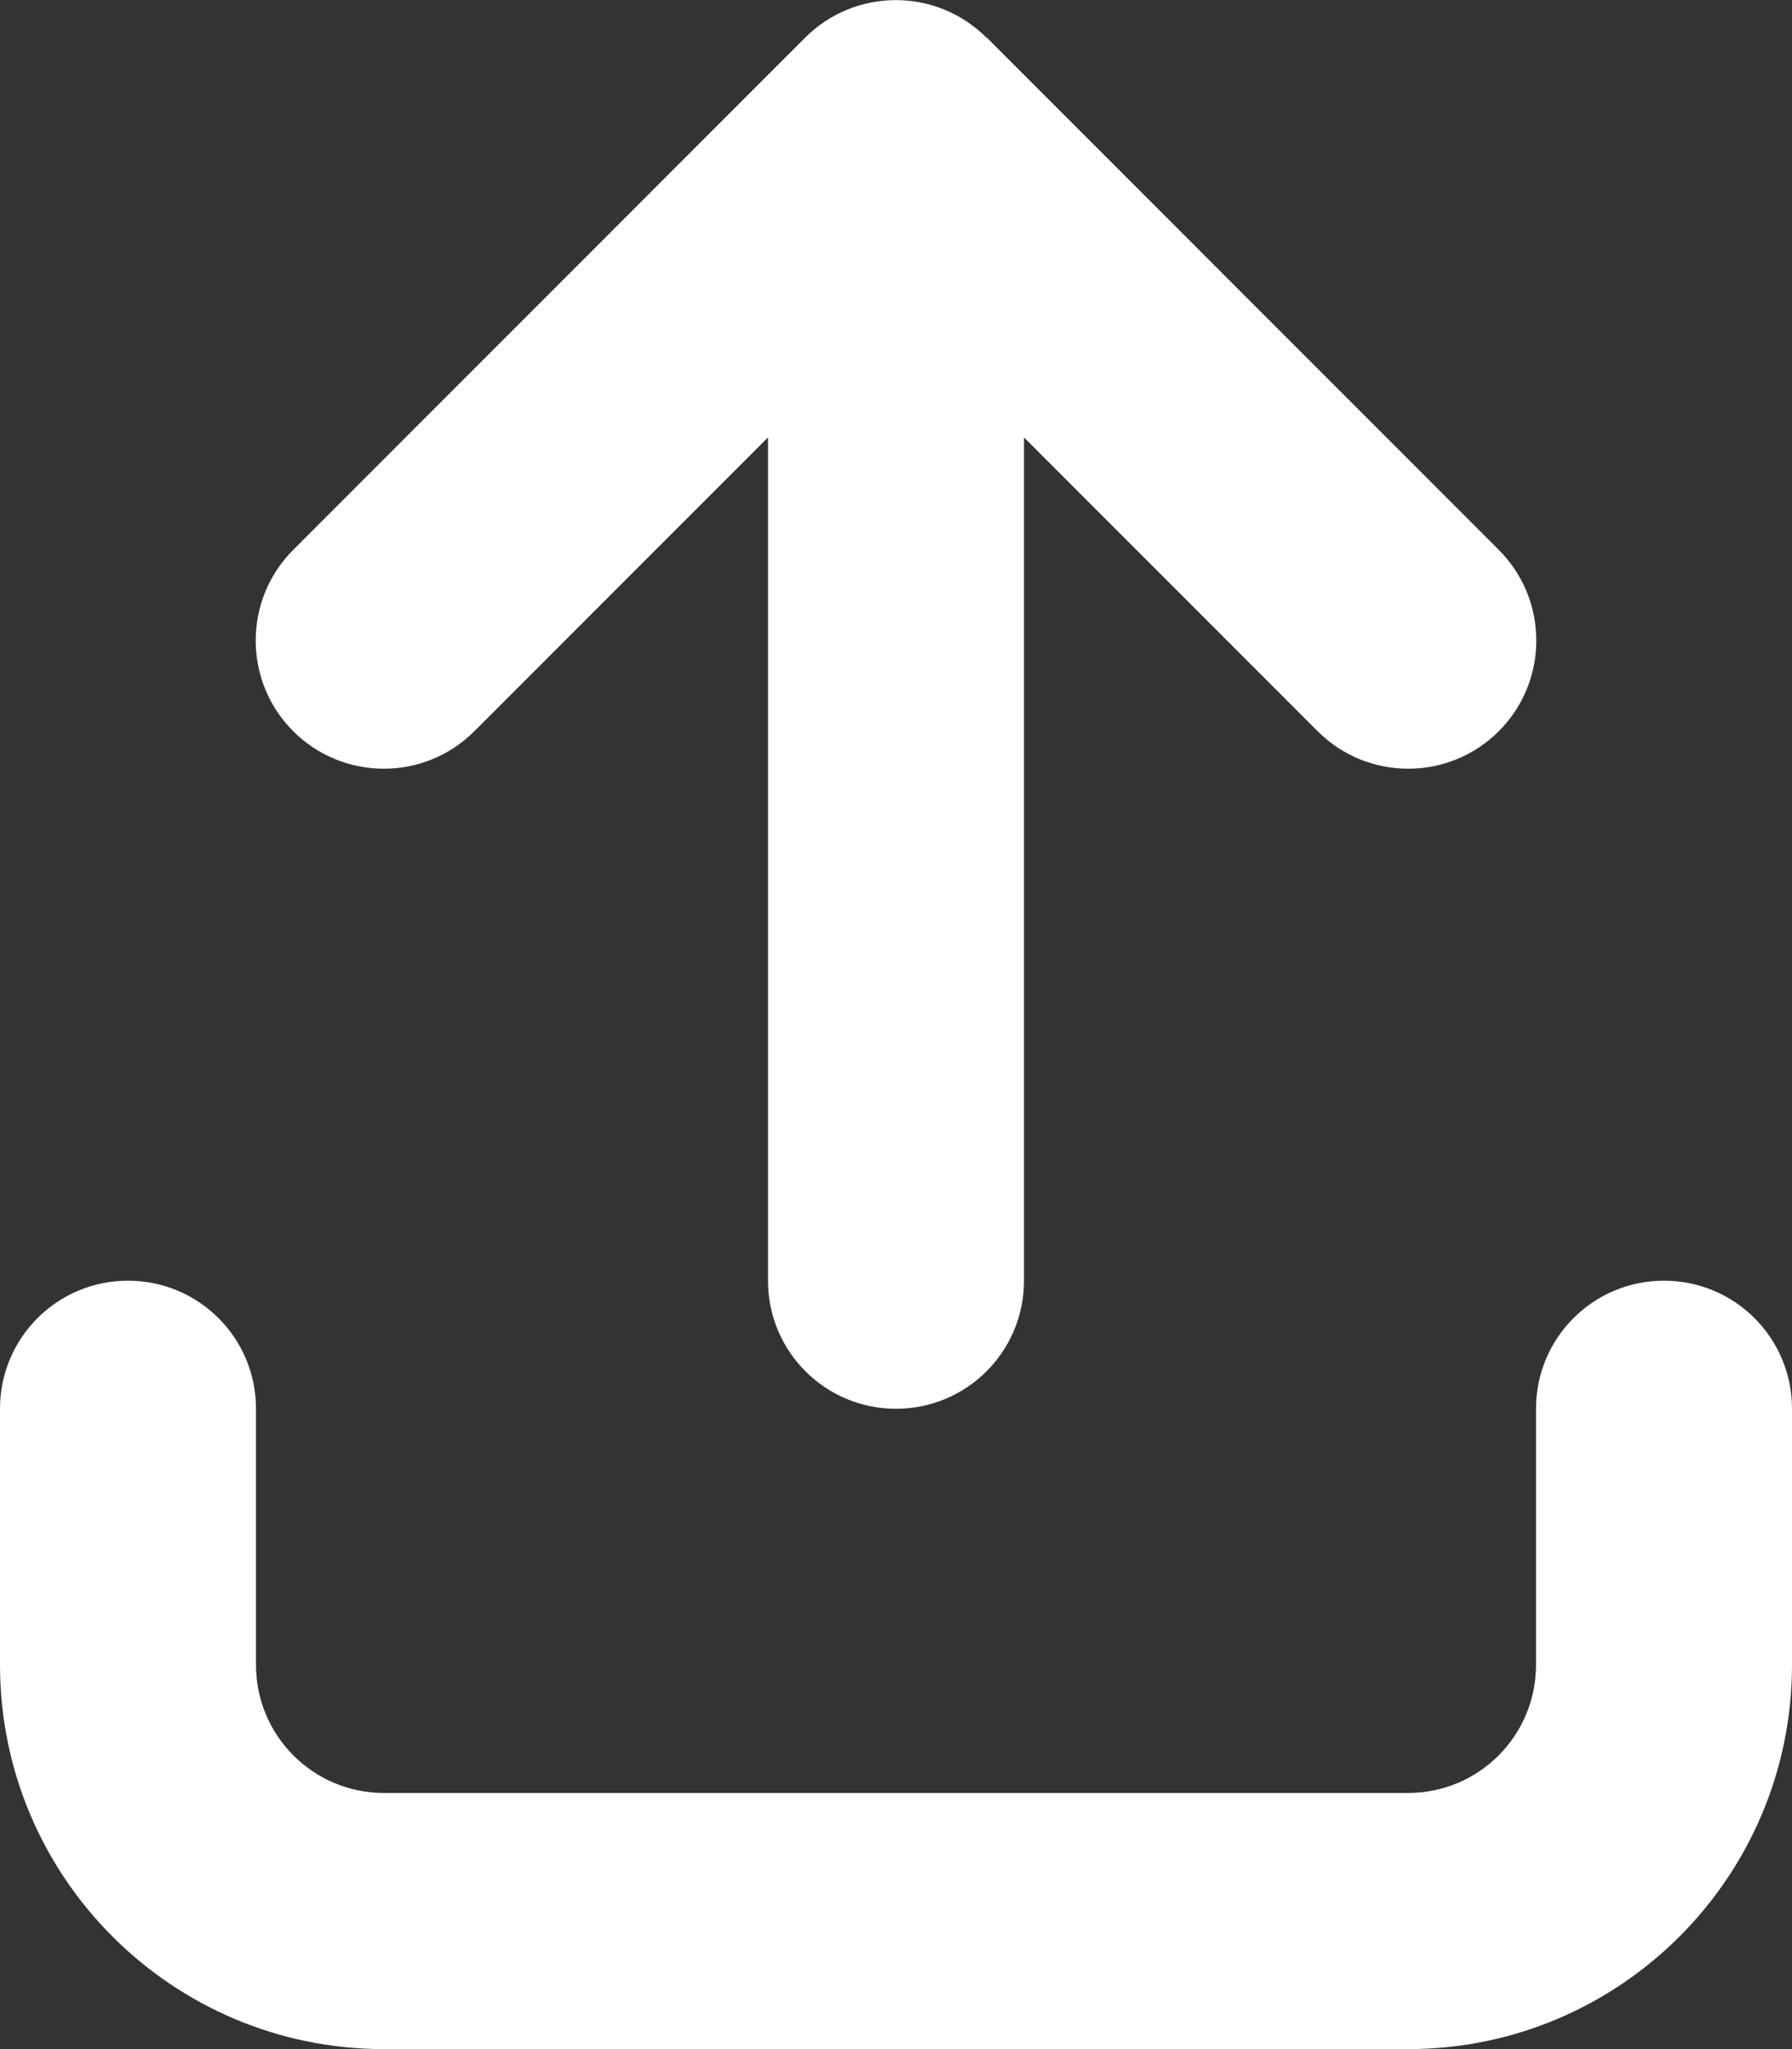 <svg preserveAspectRatio="xMinYMid meet" viewBox="0 0 448 512" xmlns="http://www.w3.org/2000/svg"><rect x="0" y="0" width="448" height="512" fill="#333333" stroke="none"/><path d="m246.6 9.4c-12.5-12.5-32.8-12.5-45.3 0l-128 128c-12.5 12.5-12.5 32.8 0 45.3s32.8 12.5 45.3 0l73.4-73.4v210.7c0 17.7 14.3 32 32 32s32-14.3 32-32v-210.7l73.4 73.4c12.5 12.5 32.8 12.5 45.3 0s12.5-32.8 0-45.3l-128-128zm-182.6 342.6c0-17.7-14.3-32-32-32s-32 14.3-32 32v64c0 53 43 96 96 96h256c53 0 96-43 96-96v-64c0-17.7-14.3-32-32-32s-32 14.3-32 32v64c0 17.7-14.3 32-32 32h-256c-17.7 0-32-14.3-32-32z" fill="#fff"/></svg>